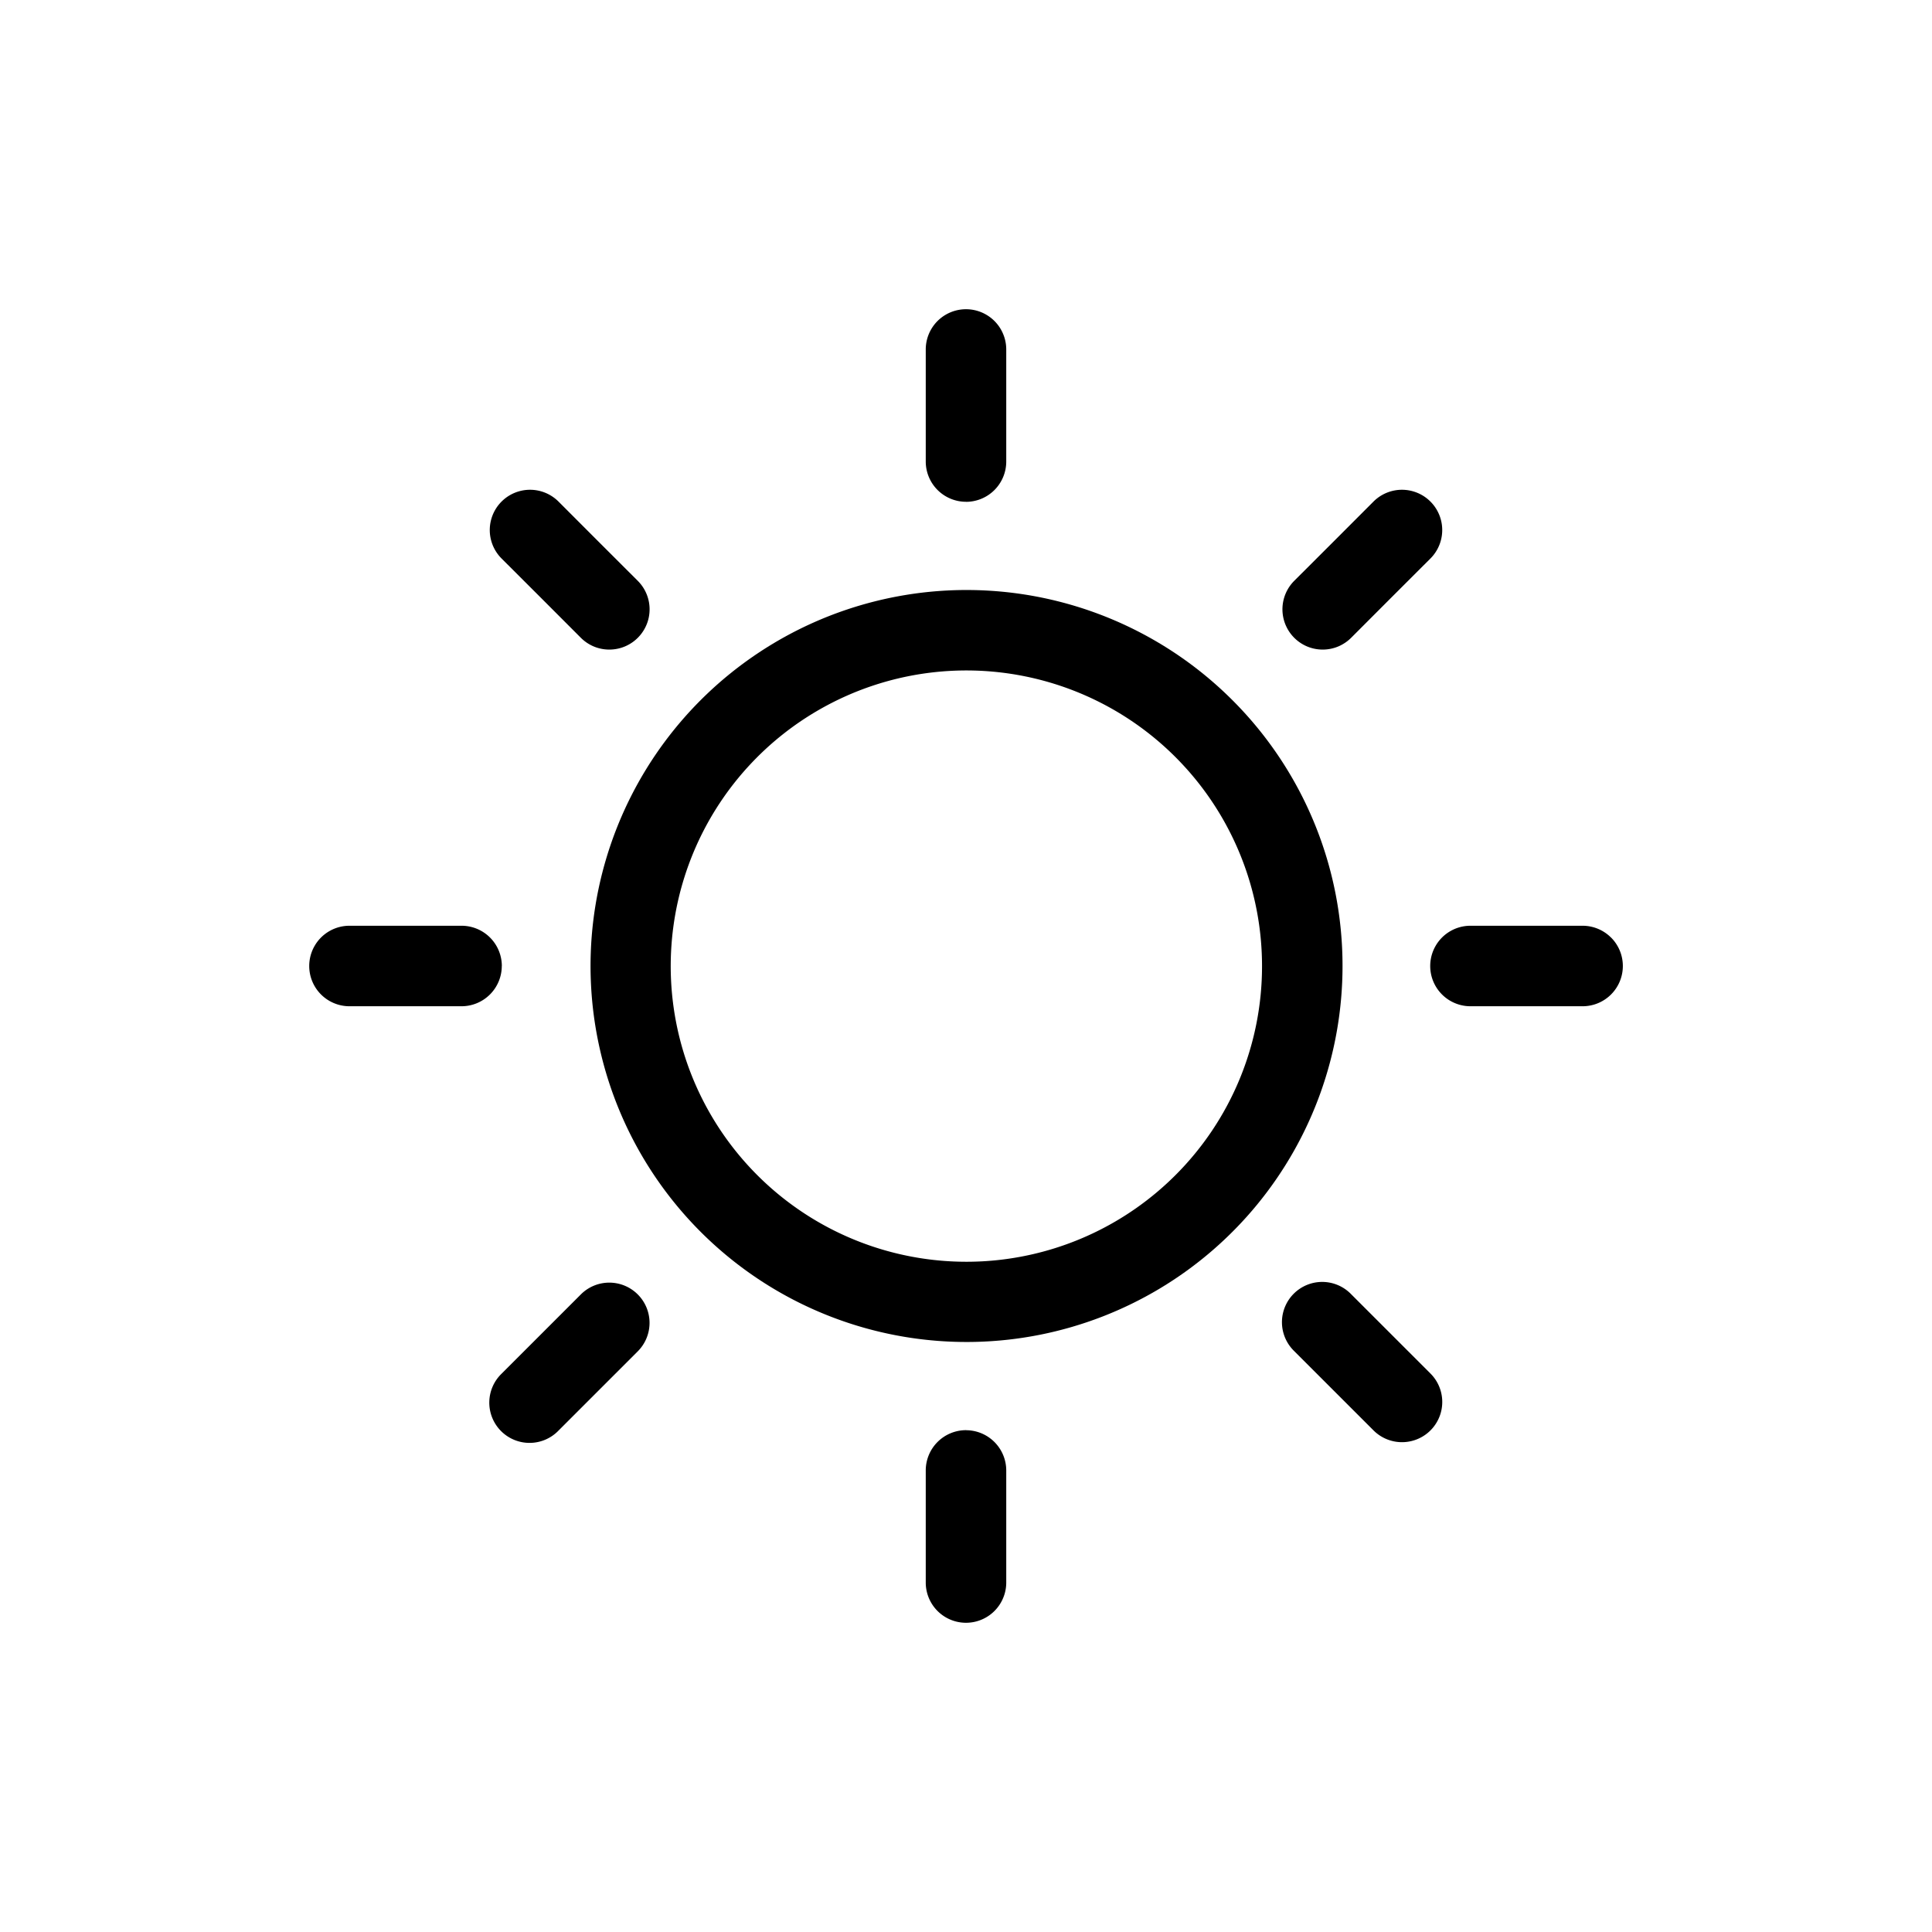 <svg id="b08a093d-aa9d-43bb-8670-23f1243abce6" data-name="Layer 1" xmlns="http://www.w3.org/2000/svg" viewBox="0 0 36 36">
  <title>Icon-Red_Hat-Sun-A-Black-RGB</title>
  <g>
    <path d="M22.959,13.041A7.006,7.006,0,1,0,25.016,18,6.995,6.995,0,0,0,22.959,13.041ZM21.9,21.9A5.509,5.509,0,1,1,23.516,18,5.5,5.5,0,0,1,21.9,21.9Z"/>
    <path d="M18,9.351a.751.751,0,0,0,.75-.75V6.512a.75.75,0,1,0-1.5,0V8.6a.751.751,0,0,0,.75.75Z"/>
    <path d="M18,26.649a.751.751,0,0,0-.75.75v2.089a.75.75,0,1,0,1.5,0V27.4a.751.751,0,0,0-.75-.75Z"/>
    <path d="M9.351,18a.751.751,0,0,0-.75-.75H6.512a.75.75,0,1,0,0,1.5H8.6a.751.751,0,0,0,.75-.75Z"/>
    <path d="M30.019,17.47a.749.749,0,0,0-.531-.22H27.4a.75.75,0,0,0,0,1.5h2.089a.75.75,0,0,0,.531-1.28Z"/>
    <path d="M24.364,12.049a.753.753,0,0,0,.565,0,.758.758,0,0,0,.248-.165l.738-.739.739-.738a.75.75,0,1,0-1.061-1.061l-.738.739-.739.738a.751.751,0,0,0,.248,1.226Z"/>
    <path d="M11.354,23.9a.748.748,0,0,0-.531.22l-.738.738-.739.739a.75.75,0,1,0,1.061,1.06l.738-.738.739-.739a.75.75,0,0,0-.53-1.28Z"/>
    <path d="M10.085,11.145l.738.739a.758.758,0,0,0,.248.165.753.753,0,0,0,.565,0,.75.75,0,0,0,.248-1.226l-.739-.738-.738-.739a.75.75,0,1,0-1.061,1.061Z"/>
    <path d="M25.915,24.854l-.738-.738a.75.75,0,1,0-1.061,1.06l.739.739.738.738a.751.751,0,0,0,.813.165.749.749,0,0,0,.248-1.225Z"/>
  </g>
</svg>

